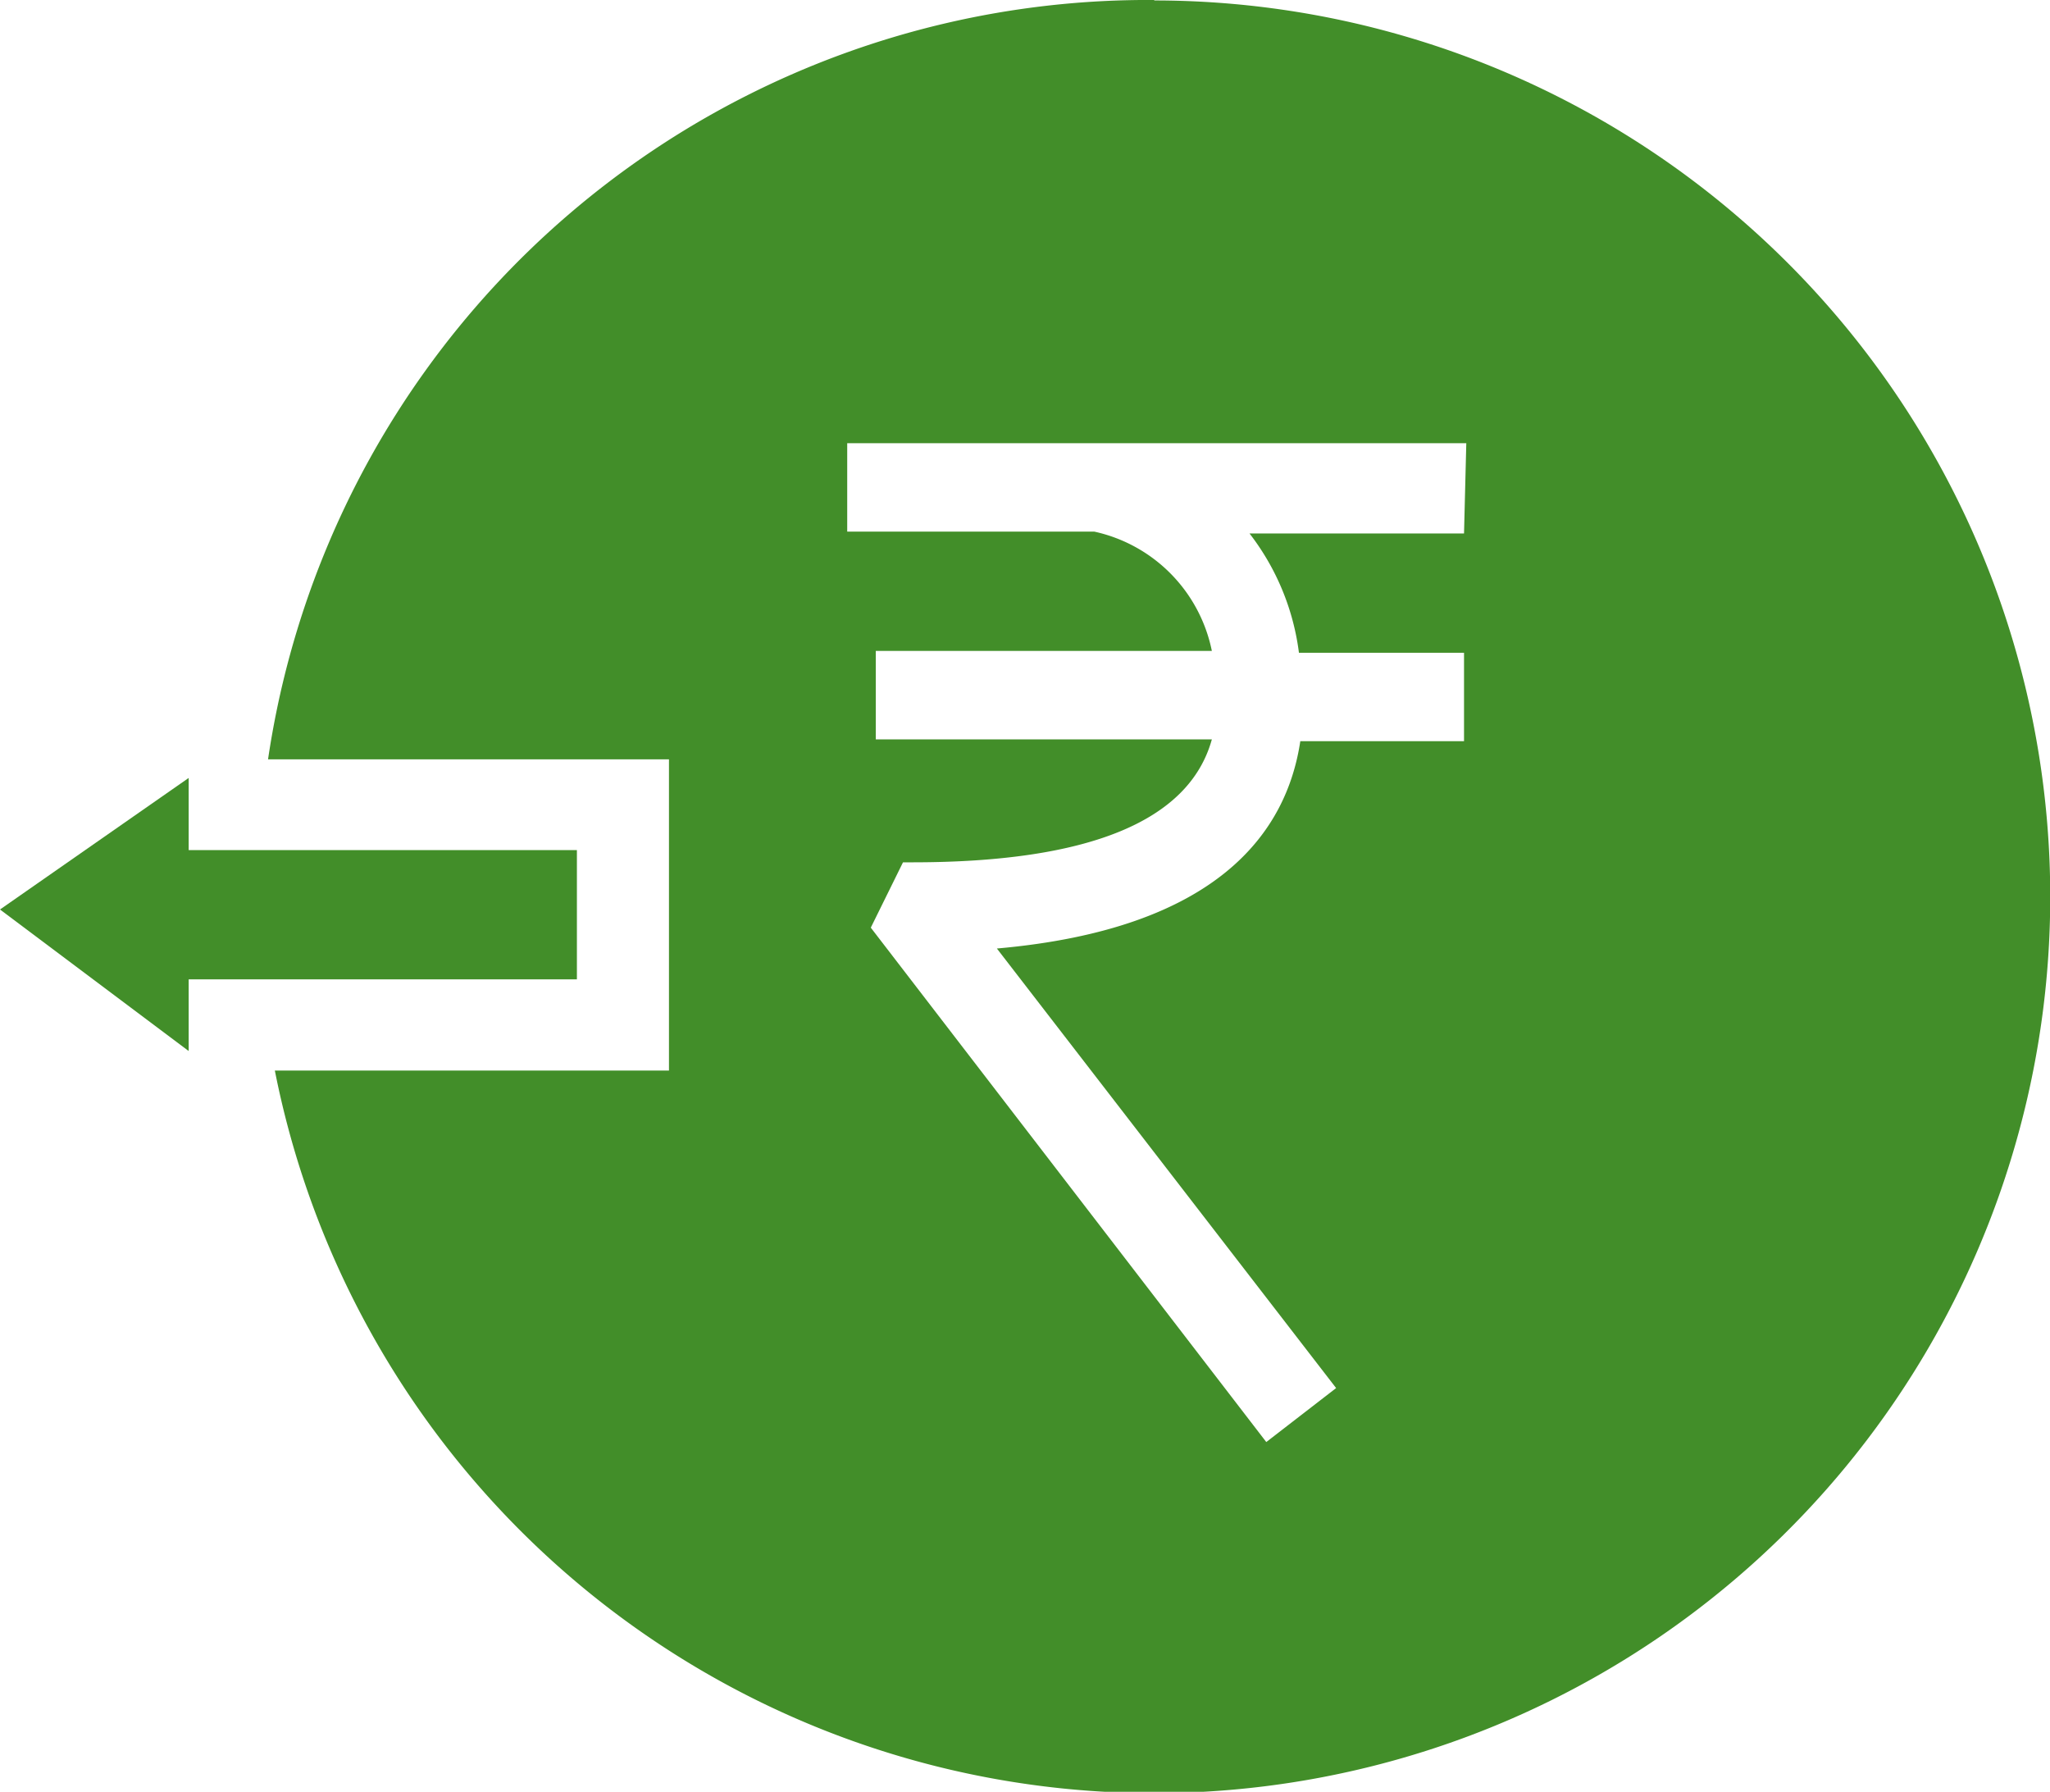 <svg id="Layer_1" data-name="Layer 1" xmlns="http://www.w3.org/2000/svg" viewBox="0 0 45.2 39.5"><defs><style>.cls-1{fill:#428e29;}</style></defs><path class="cls-1" d="M543.33,520.55a19.61,19.61,0,0,0-19.54,16.74h8.84v6.86h-8.69a19.76,19.76,0,1,0,19.39-23.59Zm6.83,11.76h-4.73a5.41,5.41,0,0,1,1.09,2.63h3.64v1.95h-3.61c-.3,2-1.81,4.14-6.69,4.57l7.48,9.69-1.54,1.19L537.08,541l.71-1.44H538c3.89,0,6.1-.91,6.6-2.71h-7.41v-1.95h7.41a3.38,3.38,0,0,0-2.59-2.63h-5.45v-1.95h13.65Z" transform="translate(-517.88 -520.55)"/><polygon class="cls-1" points="12.72 18.74 12.72 21.59 4.16 21.59 4.16 23.17 0 20.05 4.16 17.15 4.16 18.74 12.72 18.74"/></svg>
